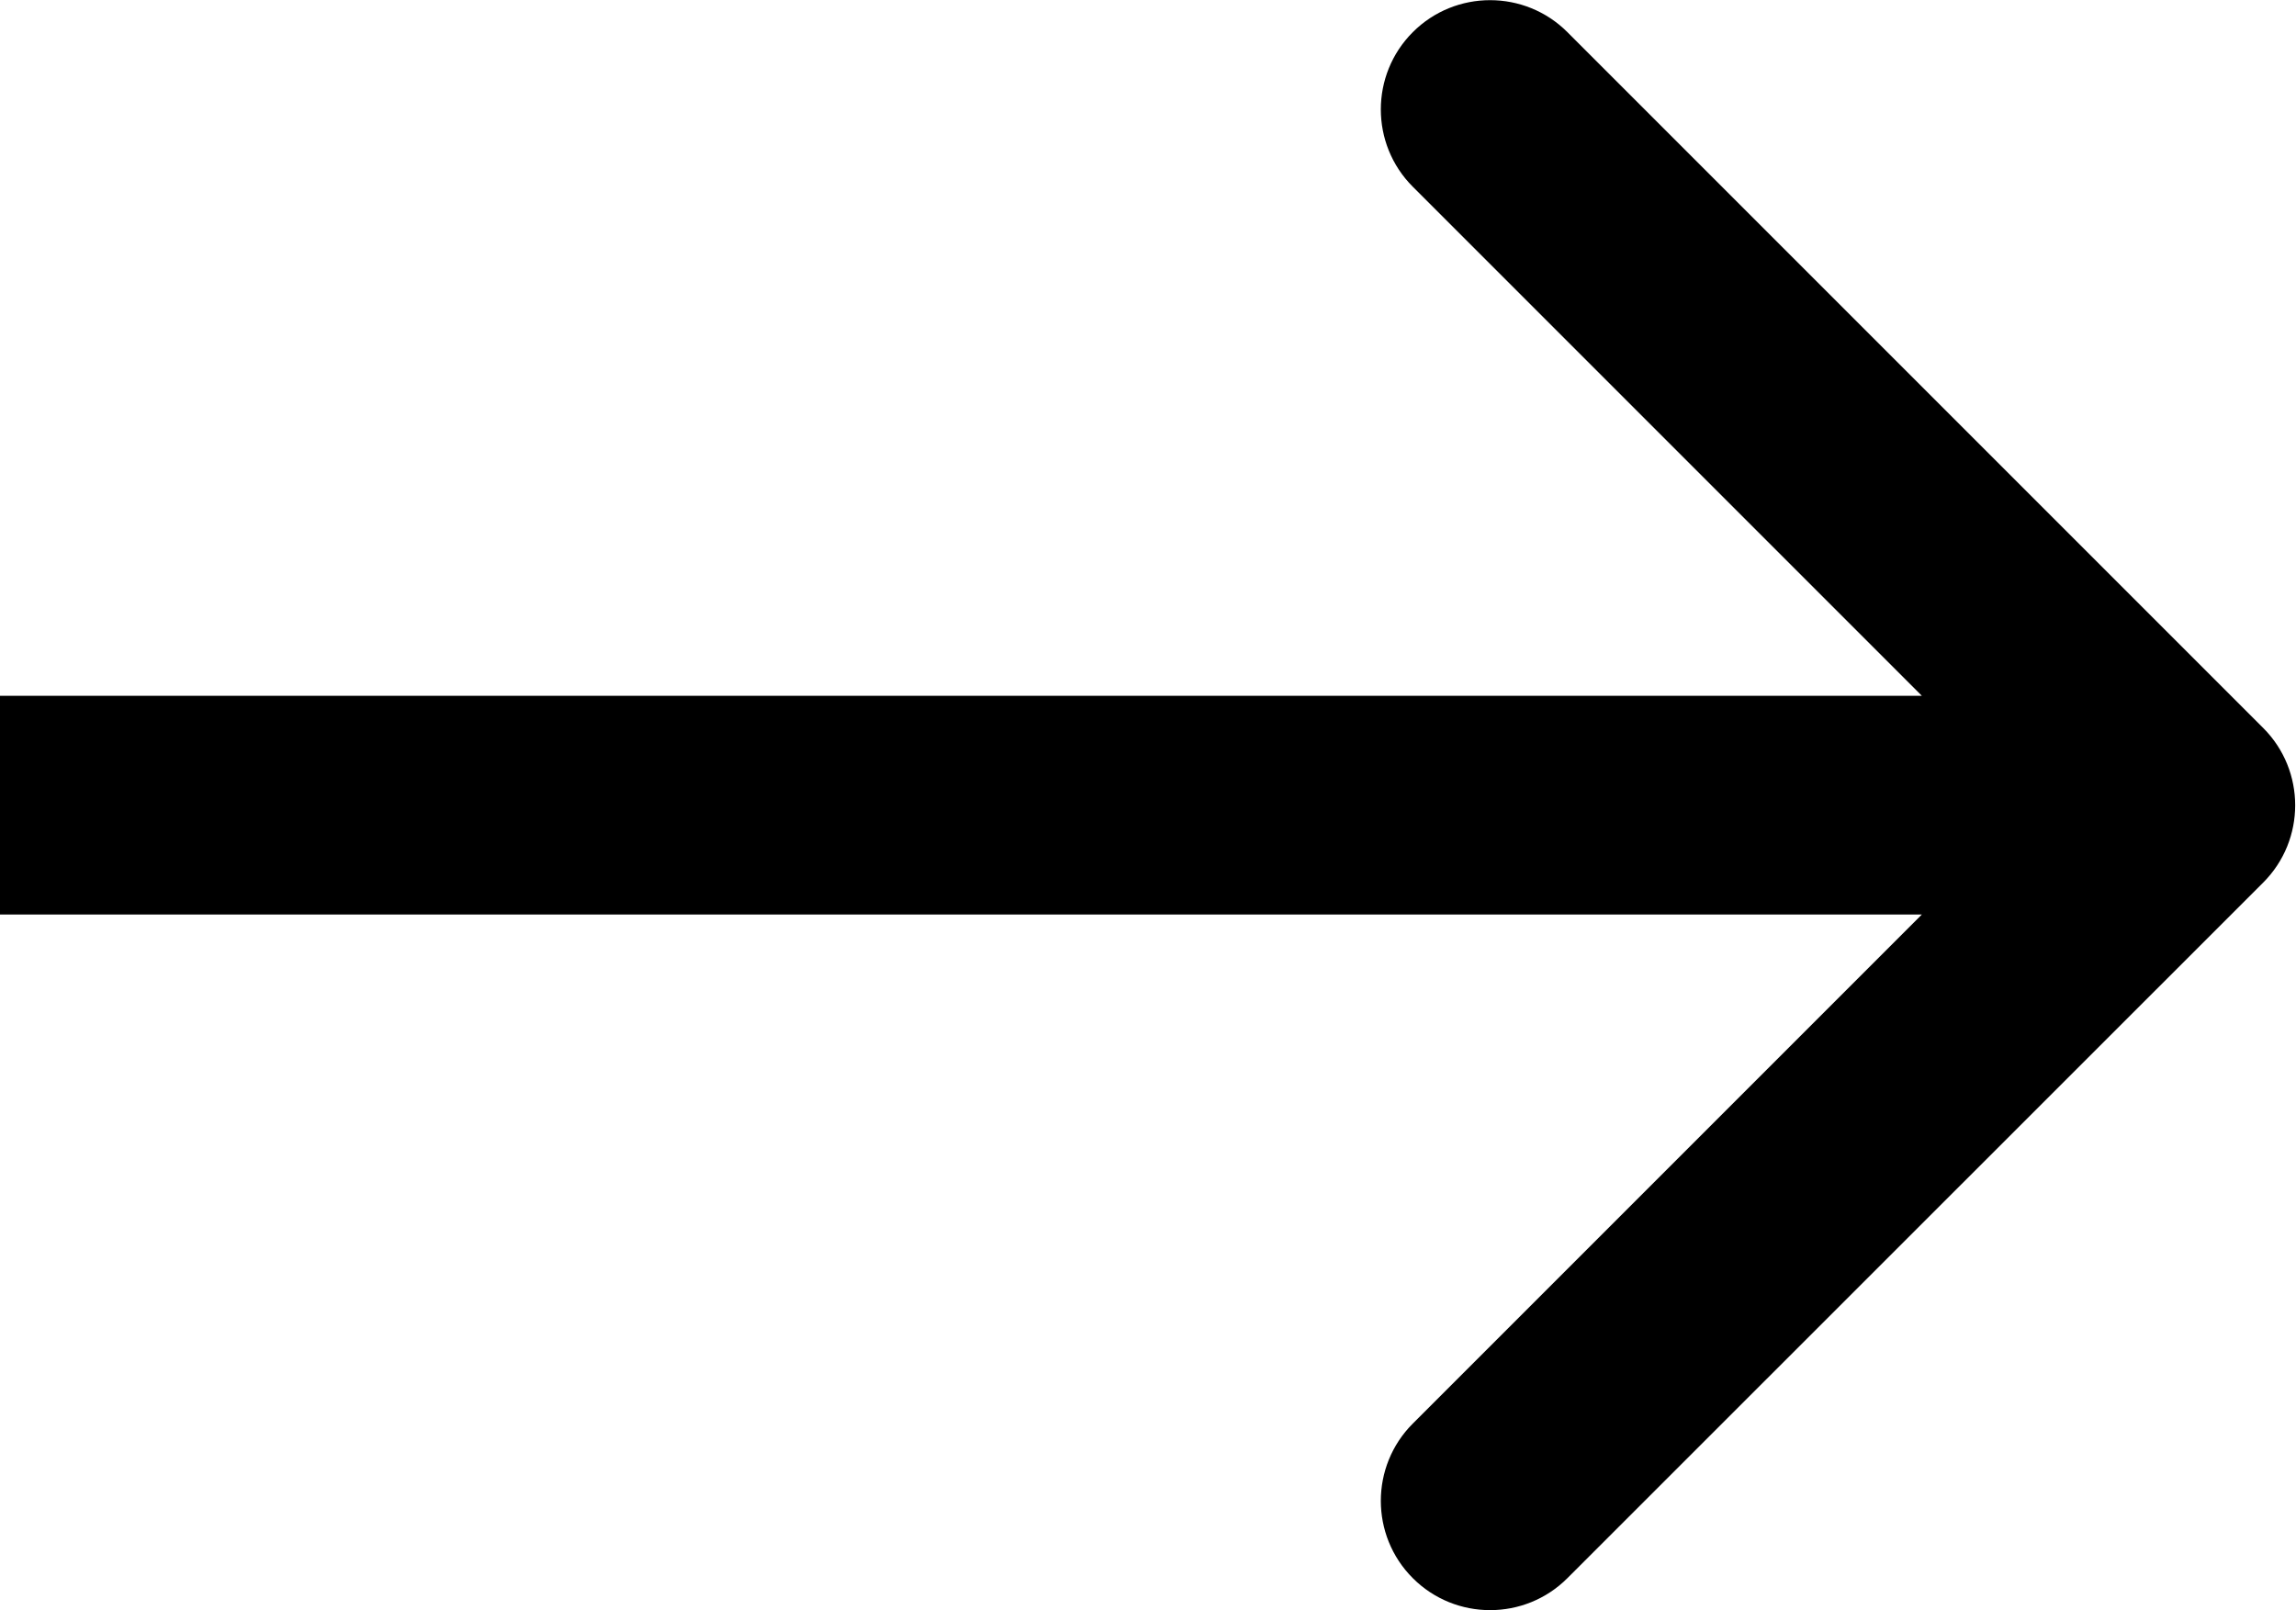 <svg width="10.5" height="7.364" version="1.1" viewBox="0 0 10.5 7.364" xmlns="http://www.w3.org/2000/svg">
	<path d="m10.35 4.036c0.195-0.195 0.195-0.512 0-0.707l-3.182-3.182c-0.195-0.195-0.512-0.195-0.707 0-0.195 0.195-0.195 0.512 0 0.707l2.828 2.828-2.828 2.828c-0.195 0.195-0.195 0.512 0 0.707 0.195 0.195 0.512 0.195 0.707 0zm-10.35 0.146h10v-1h-10z"/>
</svg>
